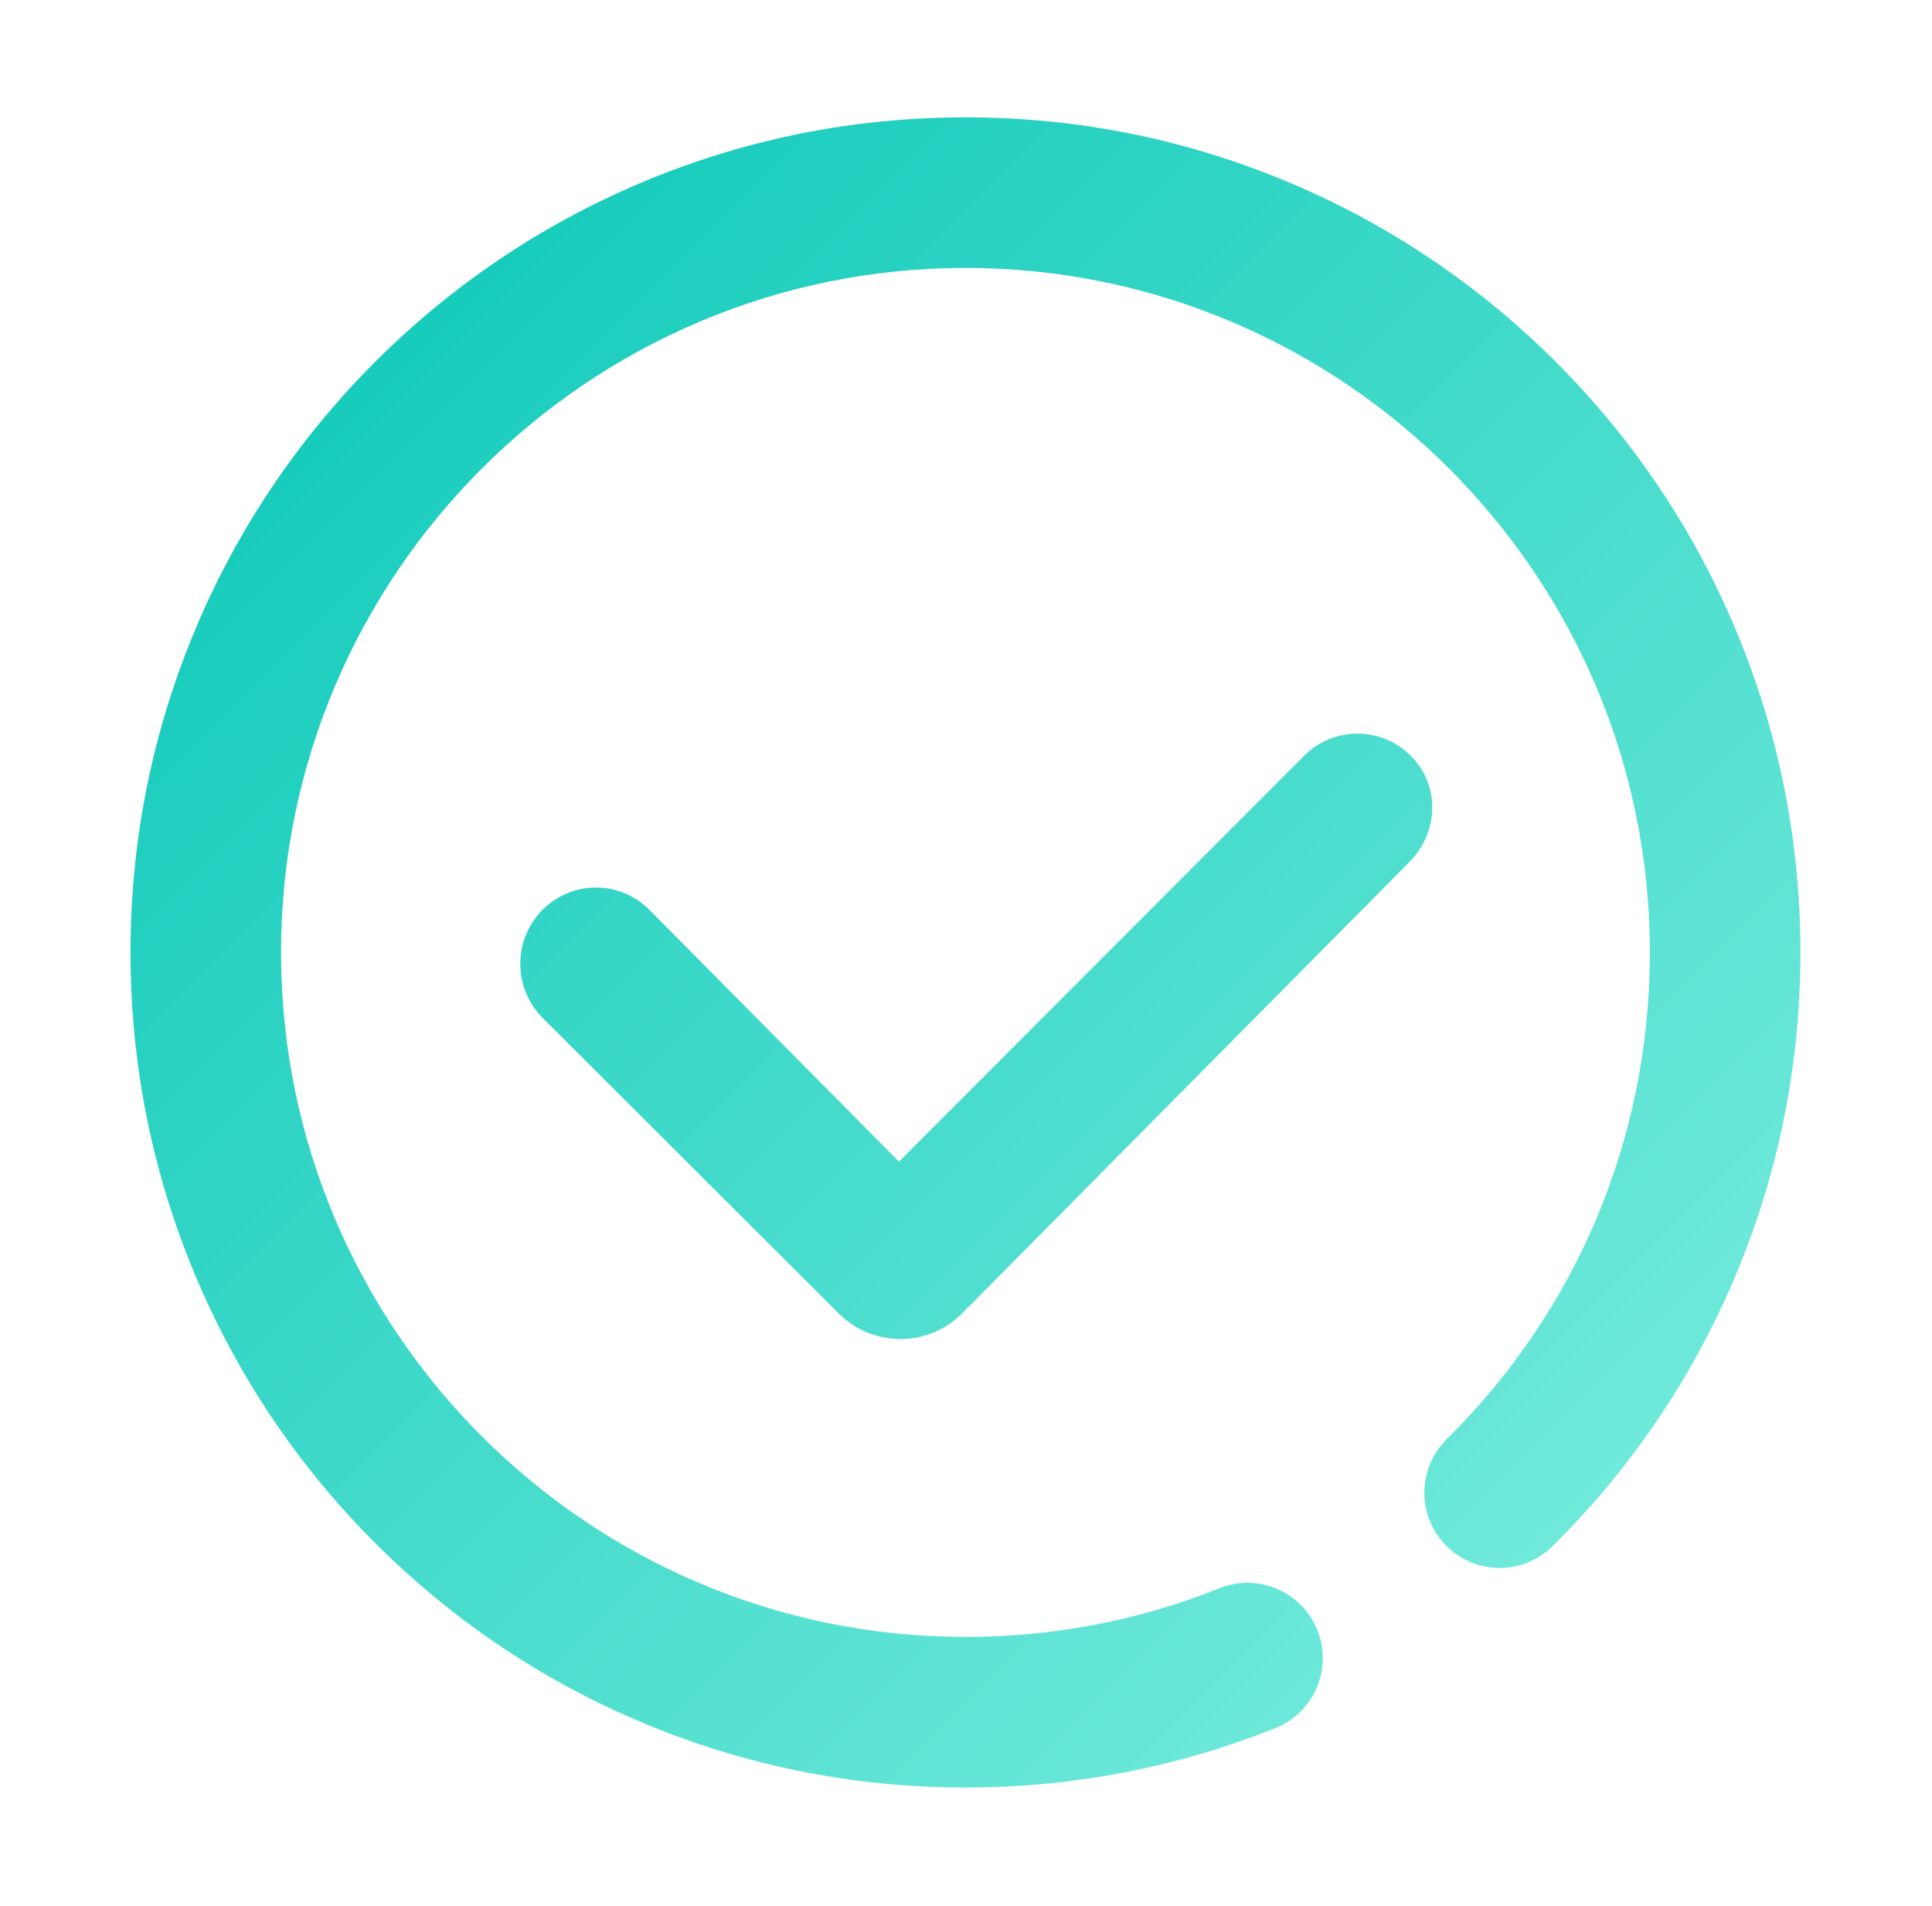 <svg width="73" height="72" viewBox="0 0 73 72" fill="none"
    xmlns="http://www.w3.org/2000/svg">
    <path d="M36.479 67.53C32.222 67.53 28.09 66.696 24.198 65.05C20.441 63.461 17.068 61.186 14.171 58.29C11.275 55.394 9.001 52.02 7.412 48.263C5.766 44.372 4.931 40.24 4.931 35.982C4.931 31.724 5.766 27.593 7.412 23.701C9.001 19.944 11.275 16.571 14.171 13.674C17.068 10.778 20.442 8.503 24.198 6.914C28.09 5.268 32.221 4.434 36.479 4.434C40.737 4.434 44.869 5.268 48.76 6.914C52.517 8.503 55.891 10.778 58.787 13.674C61.684 16.57 63.958 19.944 65.547 23.701C67.193 27.593 68.028 31.724 68.028 35.982C68.028 40.271 67.181 44.43 65.512 48.346C63.901 52.125 61.596 55.513 58.662 58.414C57.546 59.519 55.745 59.509 54.64 58.392C53.536 57.275 53.546 55.474 54.663 54.37C59.613 49.474 62.34 42.944 62.34 35.982C62.34 21.723 50.739 10.122 36.479 10.122C22.22 10.122 10.619 21.723 10.619 35.982C10.619 50.242 22.22 61.842 36.479 61.842C39.798 61.842 43.028 61.223 46.08 60.002C47.538 59.419 49.193 60.128 49.777 61.587C50.36 63.045 49.651 64.7 48.193 65.284C44.466 66.774 40.525 67.53 36.479 67.53ZM49.269 28.559L33.967 43.887L24.54 34.375C23.424 33.25 21.613 33.25 20.497 34.375C19.381 35.5 19.381 37.325 20.497 38.45L31.694 49.625C31.695 49.626 31.695 49.626 31.696 49.626C32.981 50.91 35.064 50.909 36.348 49.625C36.42 49.552 36.488 49.477 36.553 49.4C36.585 49.386 36.607 49.371 36.614 49.356L53.249 32.571C54.365 31.445 54.429 29.685 53.312 28.56C52.196 27.434 50.385 27.434 49.269 28.559Z" fill="url(#paint0_linear_2_2862)"/>
    <defs>
        <linearGradient id="paint0_linear_2_2862" x1="4.931" y1="4.434" x2="68.028" y2="67.53" gradientUnits="userSpaceOnUse">
            <stop stop-color="#05C6B6"/>
            <stop offset="1" stop-color="#81EFE0"/>
        </linearGradient>
    </defs>
</svg>
